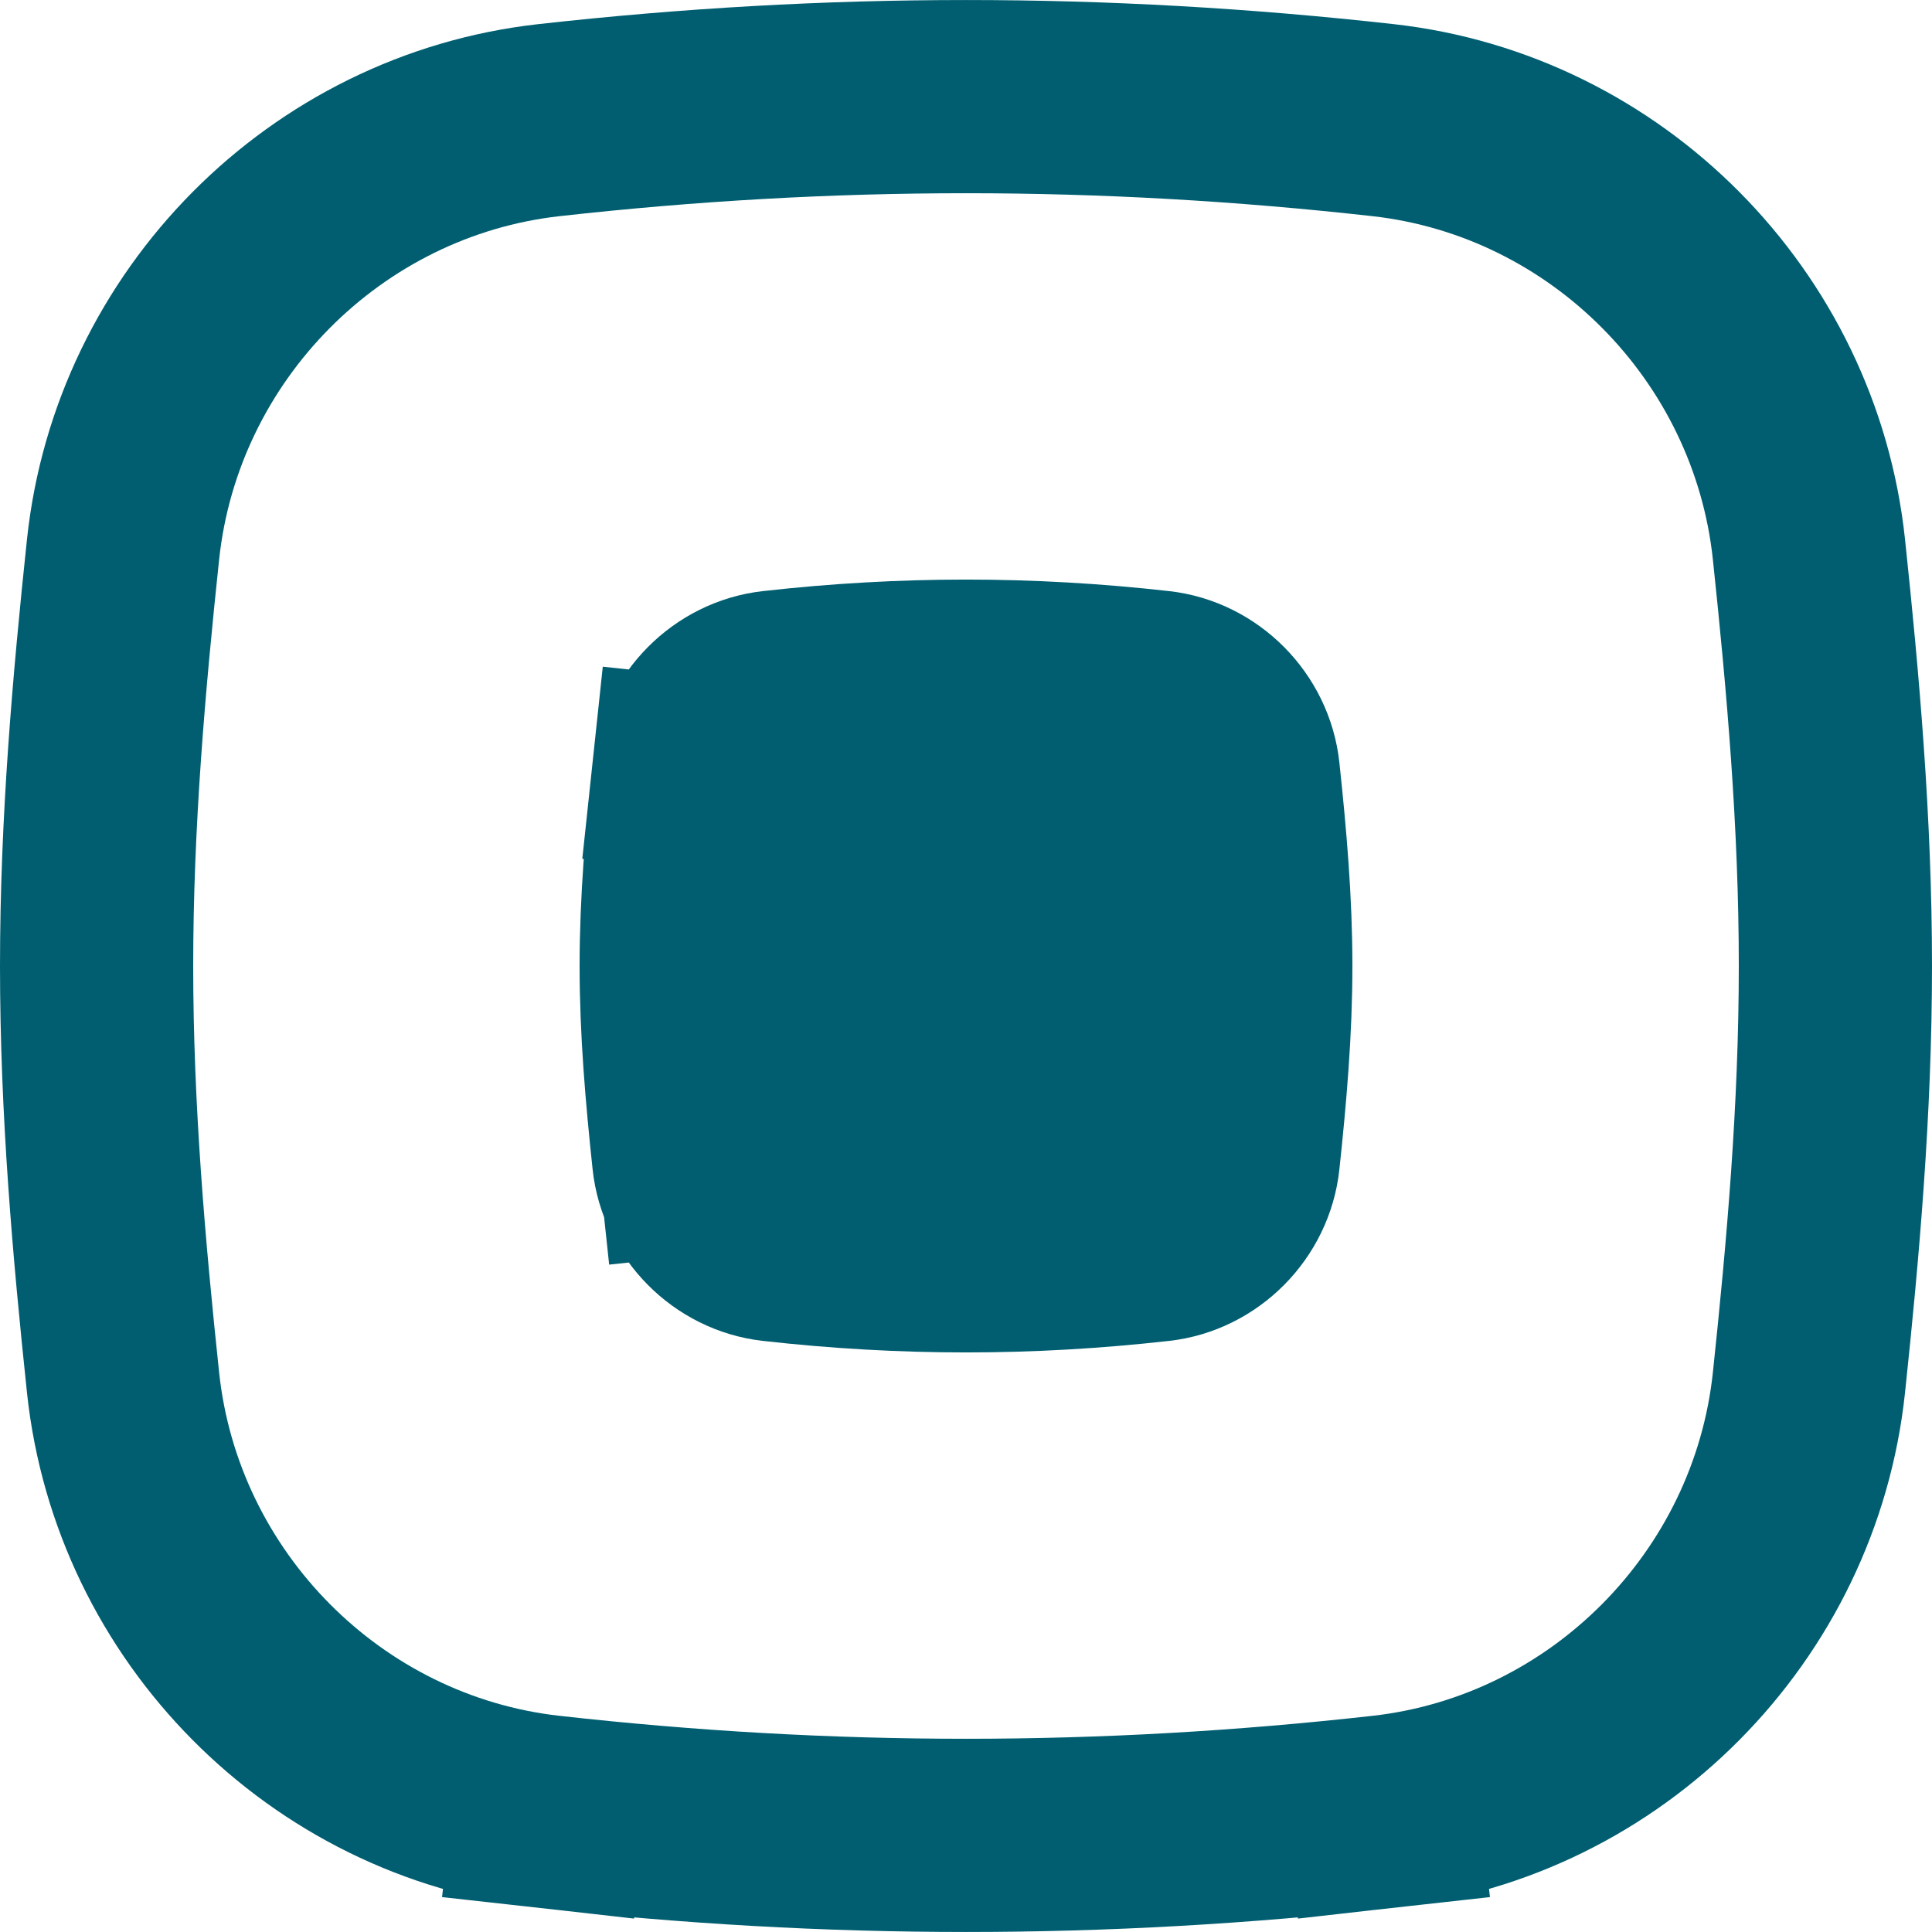 <svg width="20" height="20" viewBox="0 0 20 20" fill="none" xmlns="http://www.w3.org/2000/svg">
    <path
        d="M5.681 18.756L5.792 17.762L5.681 18.756C8.586 19.081 11.414 19.081 14.319 18.756L14.208 17.762L14.319 18.756C16.63 18.497 18.479 16.634 18.726 14.314C18.872 12.935 19 11.487 19 10C19 8.513 18.872 7.065 18.726 5.686C18.479 3.366 16.63 1.503 14.319 1.244C11.414 0.919 8.586 0.919 5.681 1.244C3.37 1.503 1.521 3.366 1.274 5.686C1.128 7.065 1 8.513 1 10C1 11.487 1.128 12.935 1.274 14.314C1.521 16.634 3.37 18.497 5.681 18.756Z"
        stroke="#005E70" stroke-width="2" />
    <path
        d="M12.871 11.998L12.871 11.998C12.822 12.461 12.446 12.836 11.992 12.887C10.651 13.038 9.349 13.038 8.008 12.887C7.554 12.836 7.178 12.461 7.129 11.998L6.2 12.097L7.129 11.998C7.057 11.323 7 10.662 7 10C7 9.337 7.057 8.677 7.129 8.002L6.134 7.896L7.129 8.002C7.178 7.539 7.554 7.164 8.008 7.113C9.349 6.962 10.651 6.962 11.992 7.113L11.992 7.113C12.446 7.164 12.822 7.539 12.871 8.002L12.871 8.002C12.943 8.677 13 9.337 13 10C13 10.662 12.943 11.323 12.871 11.998Z"
        fill="#005E70" stroke="#005E70" stroke-width="2" />
</svg>